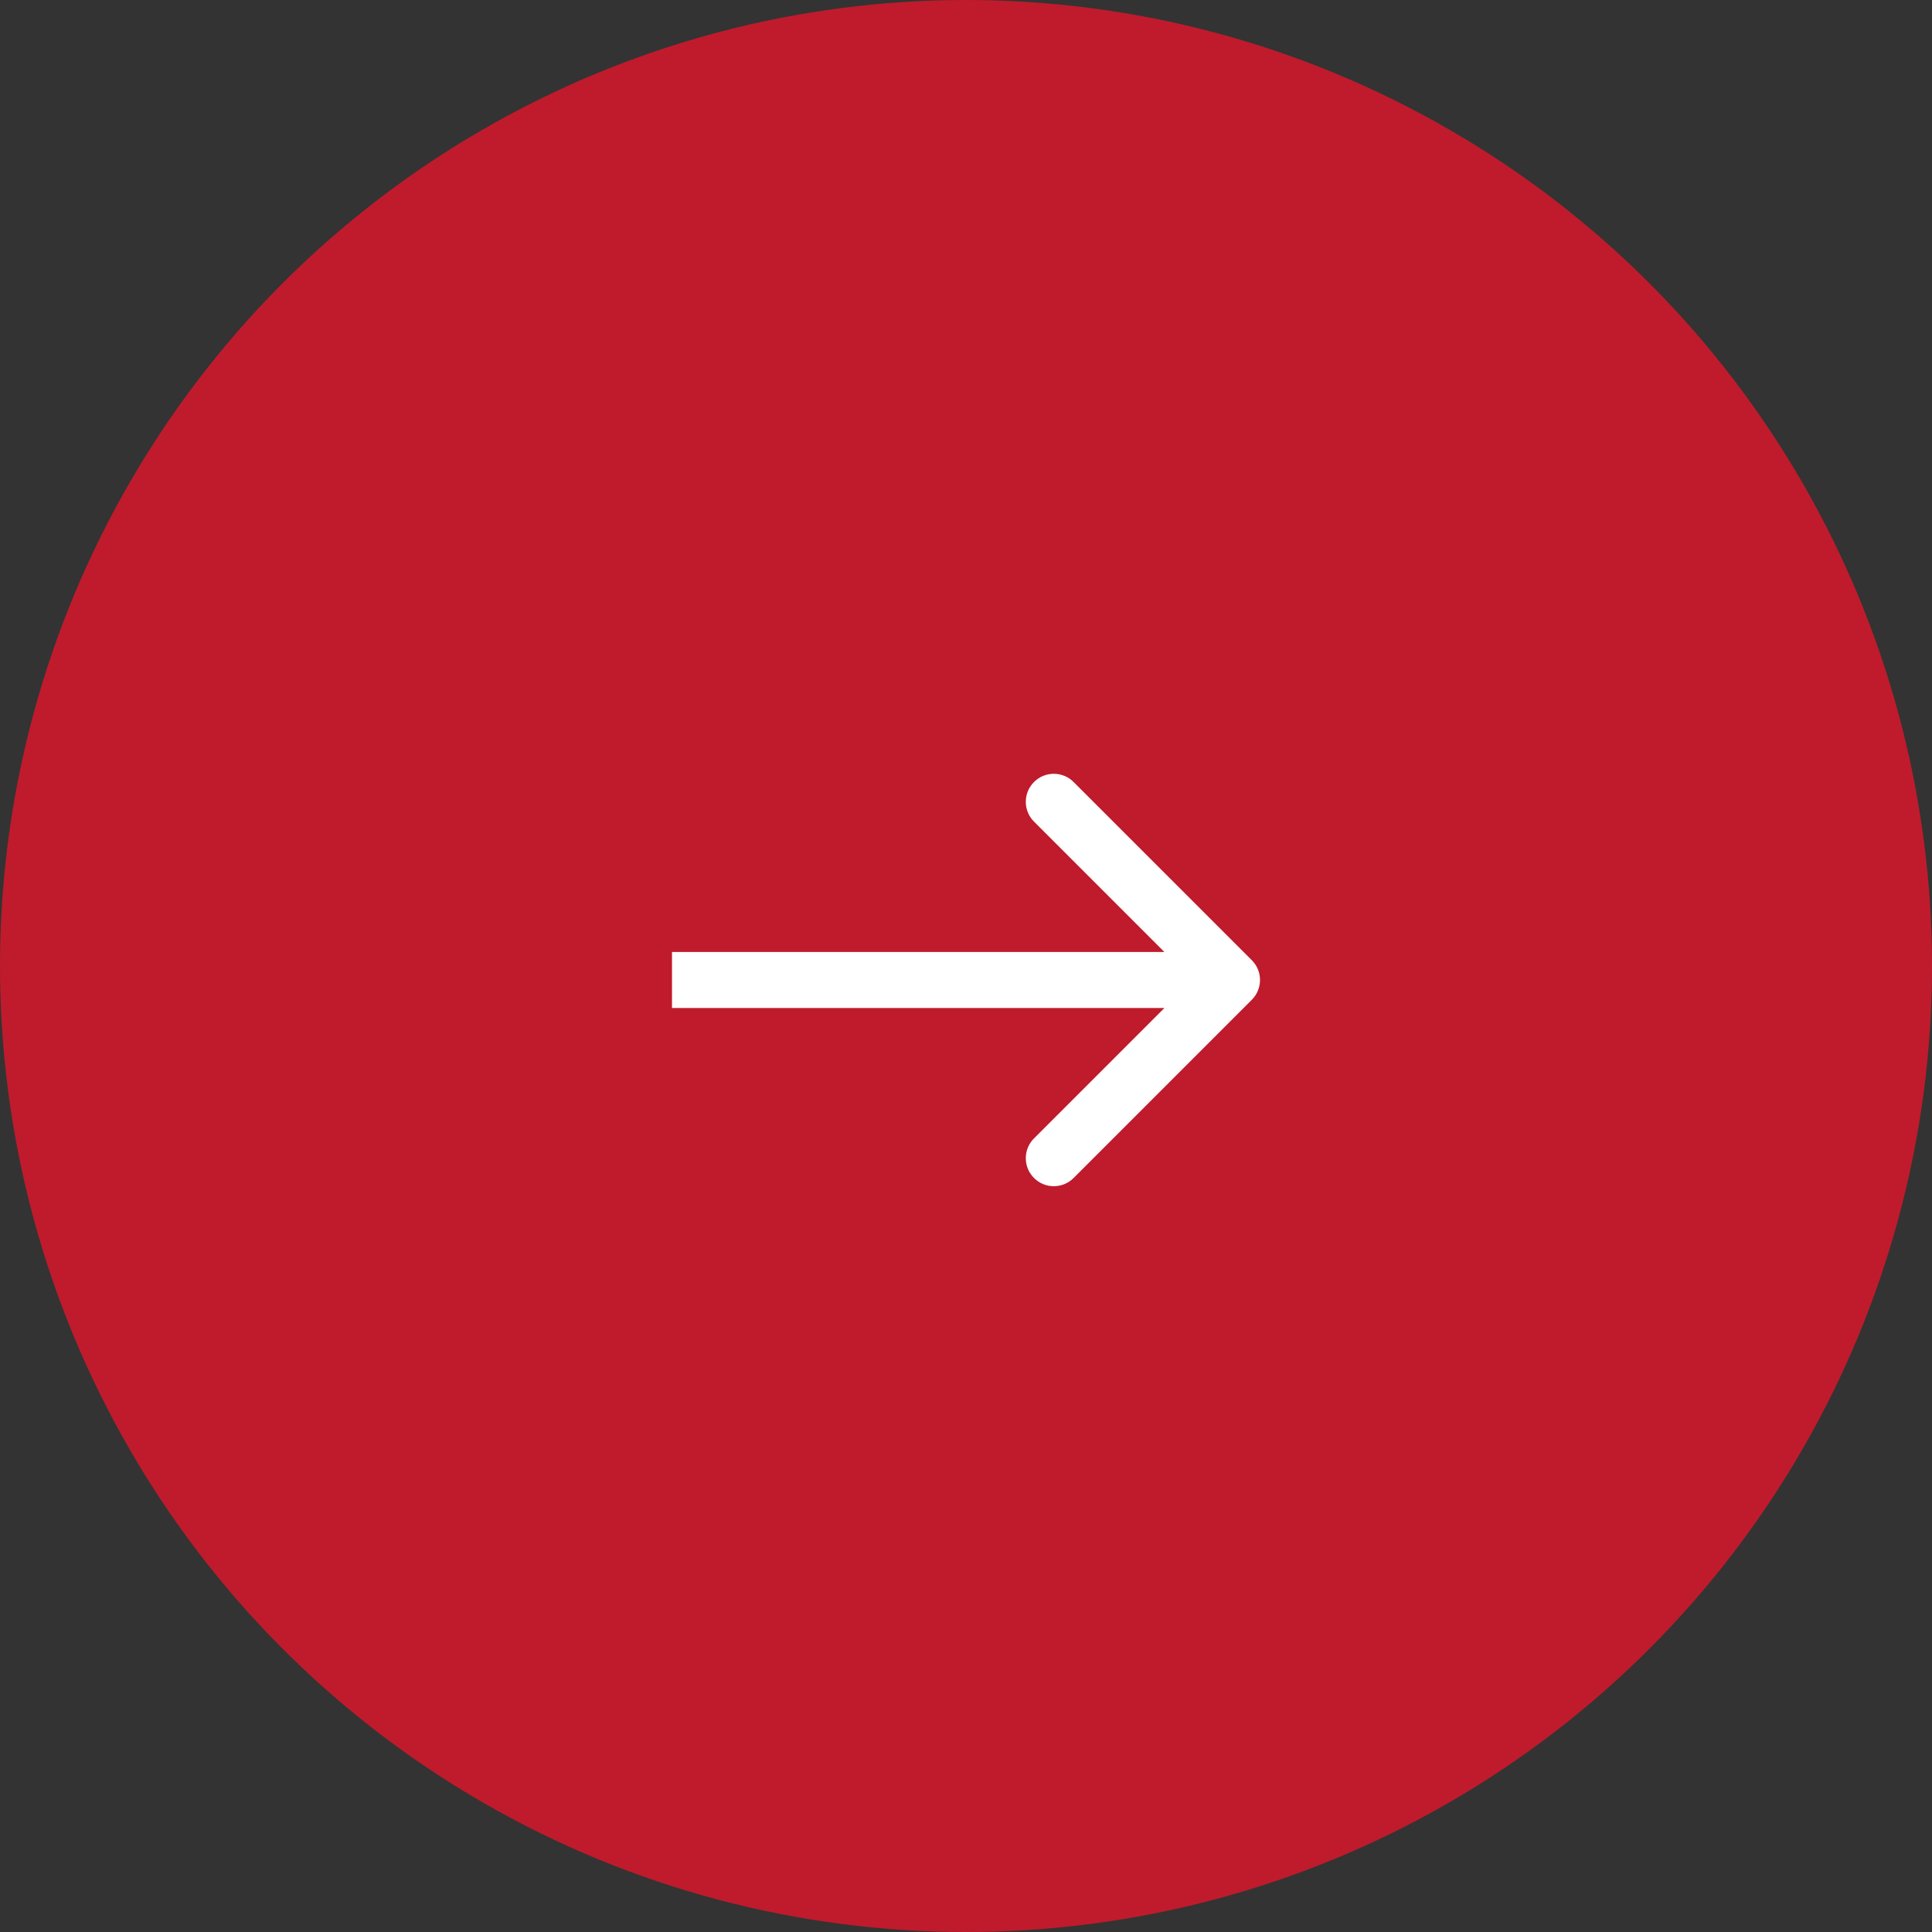 <?xml version="1.0" encoding="UTF-8"?> <svg xmlns="http://www.w3.org/2000/svg" width="69" height="69" viewBox="0 0 69 69" fill="none"><rect x="0" y="0" width="69" height="69" fill="#333333" stroke="none"/> <circle cx="34.5" cy="34.5" r="34.5" fill="#BF1B2C"></circle> <path d="M44.707 35.707C45.098 35.317 45.098 34.683 44.707 34.293L38.343 27.929C37.953 27.538 37.319 27.538 36.929 27.929C36.538 28.32 36.538 28.953 36.929 29.343L42.586 35L36.929 40.657C36.538 41.047 36.538 41.681 36.929 42.071C37.319 42.462 37.953 42.462 38.343 42.071L44.707 35.707ZM24 36L44 36V34L24 34V36Z" fill="white"></path> </svg> 